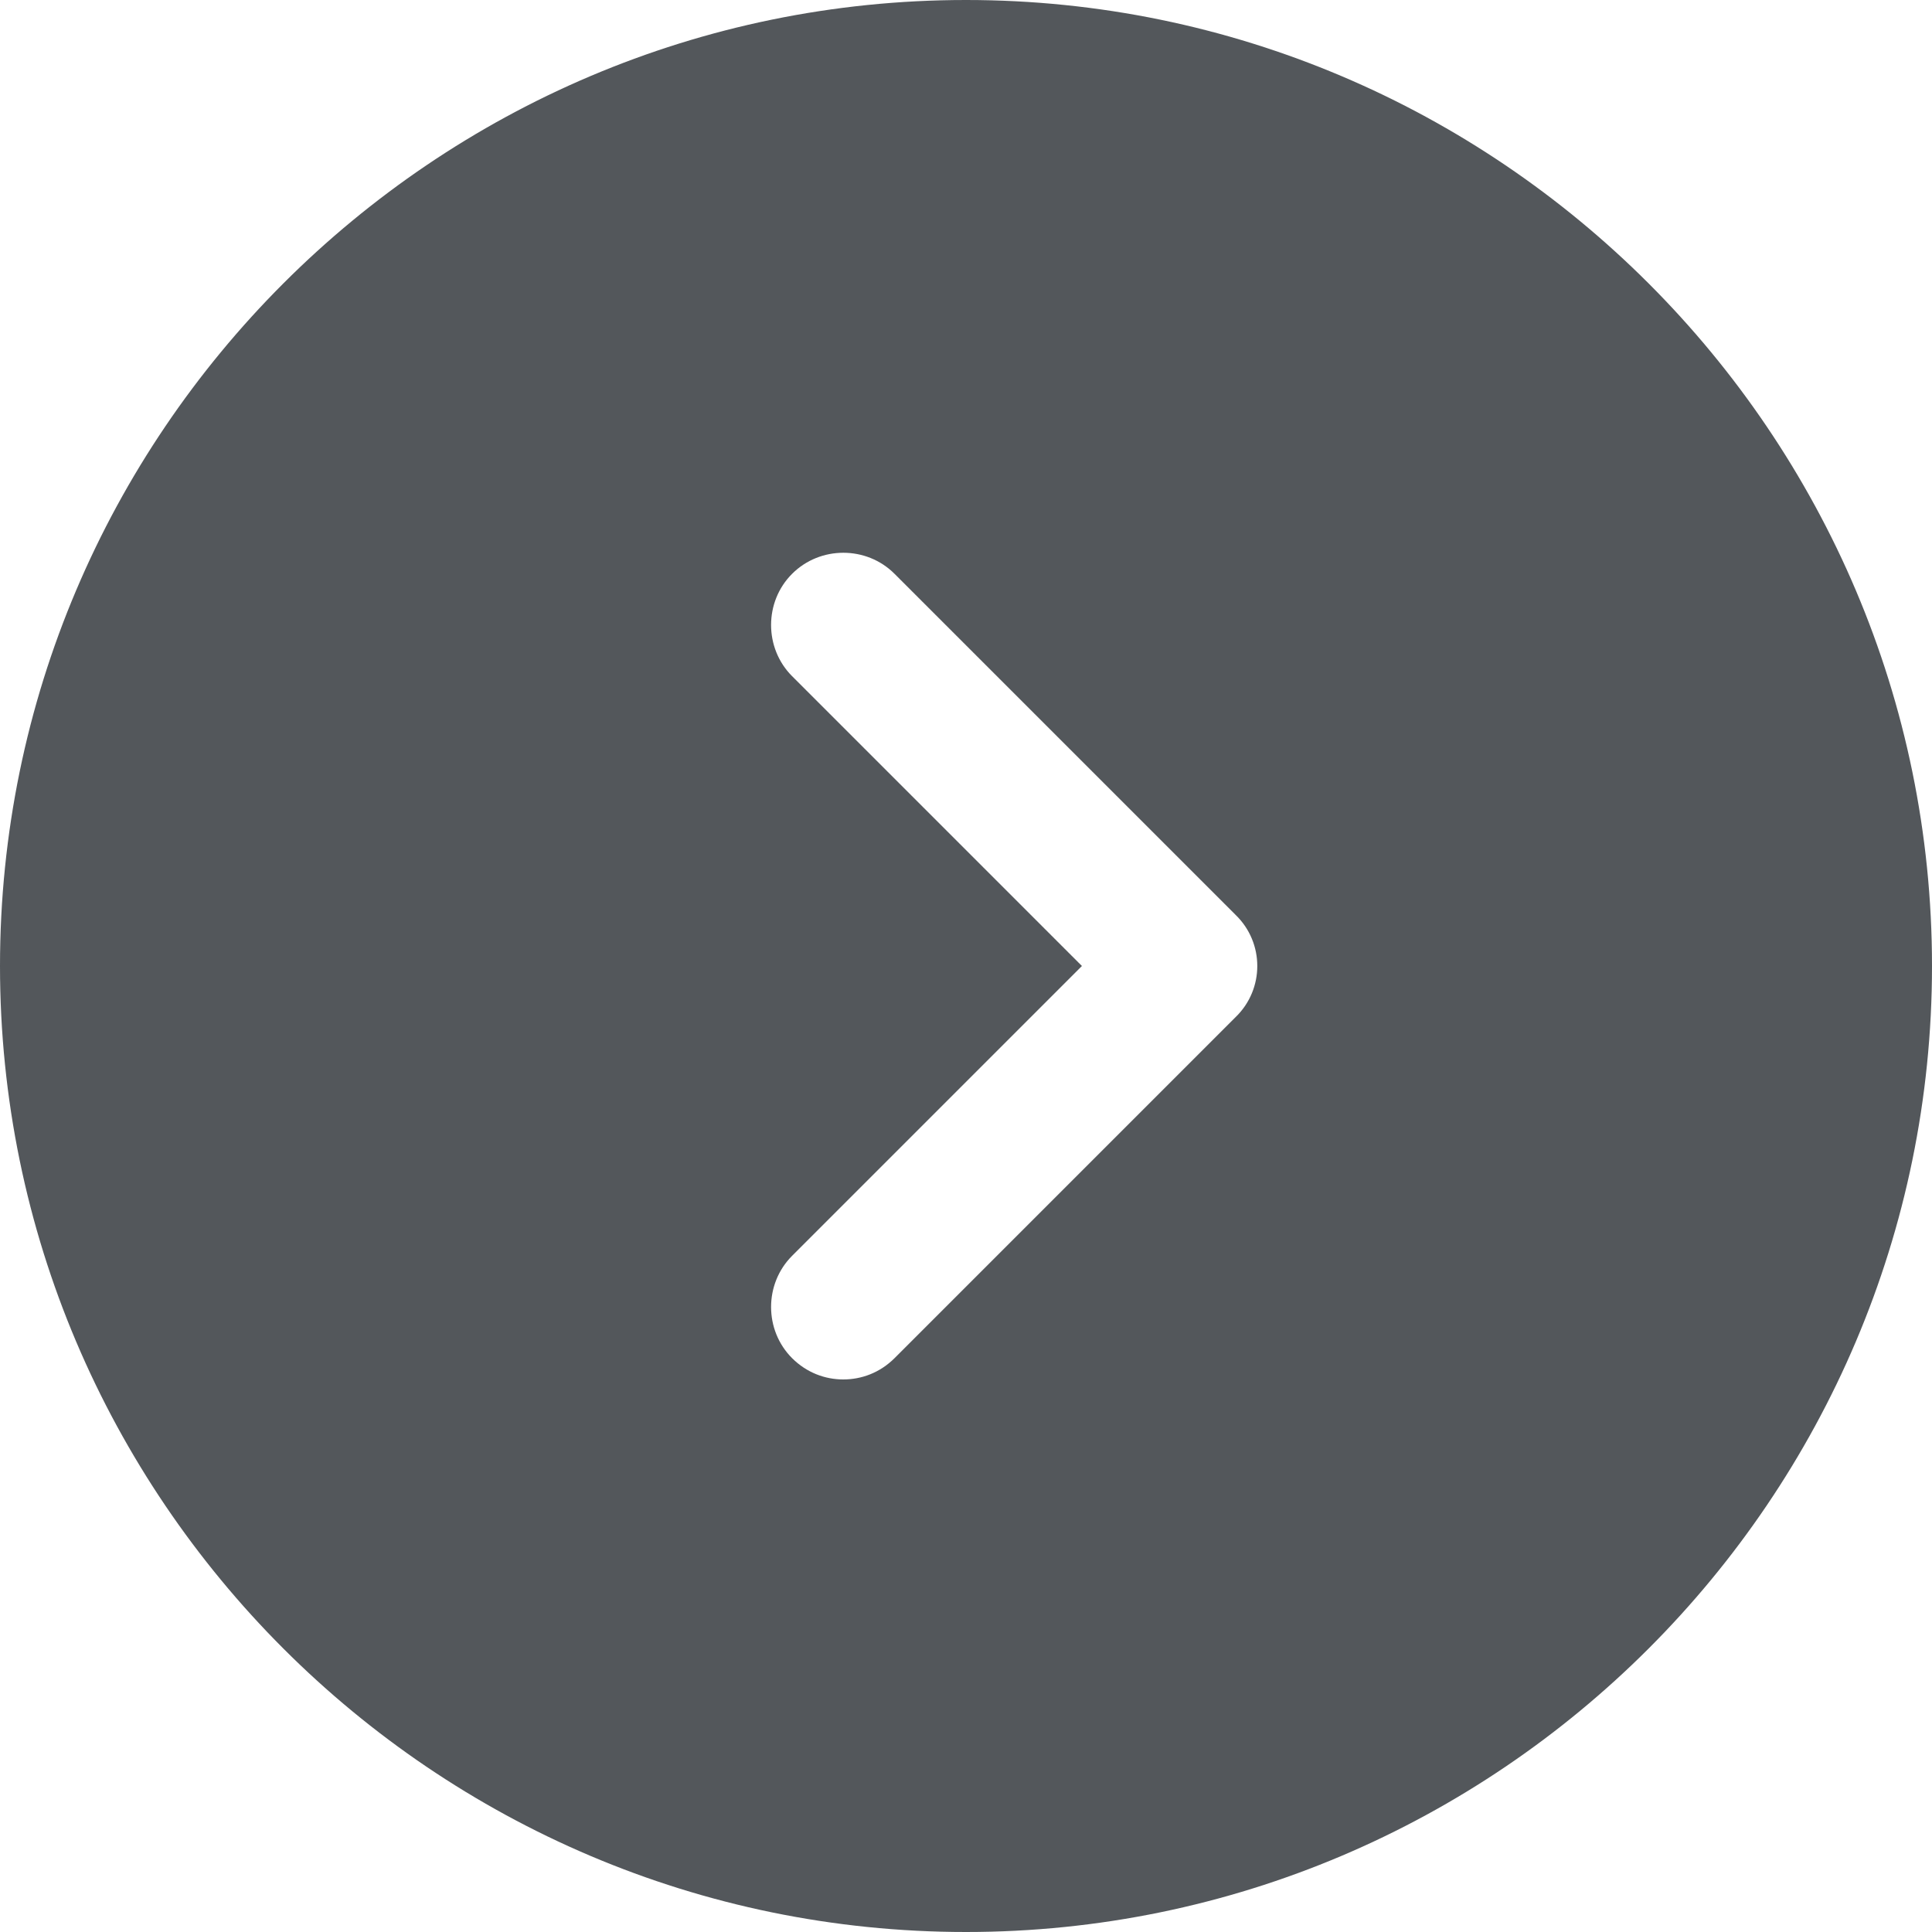 <svg width="25" height="25" viewBox="0 0 25 25" fill="none" xmlns="http://www.w3.org/2000/svg">
<path d="M12.5 0C5.612 0 0 5.612 0 12.5C0 19.387 5.612 25 12.5 25C19.387 25 25 19.387 25 12.5C25 5.612 19.387 0 12.5 0ZM15.988 13.162L11.575 17.575C11.387 17.762 11.15 17.85 10.912 17.85C10.675 17.85 10.438 17.762 10.25 17.575C9.887 17.212 9.887 16.613 10.25 16.25L14 12.5L10.25 8.75C9.887 8.387 9.887 7.787 10.25 7.425C10.613 7.062 11.213 7.062 11.575 7.425L15.988 11.838C16.363 12.2 16.363 12.8 15.988 13.162Z" fill="#292D32" fill-opacity="0.8"/>
</svg>
